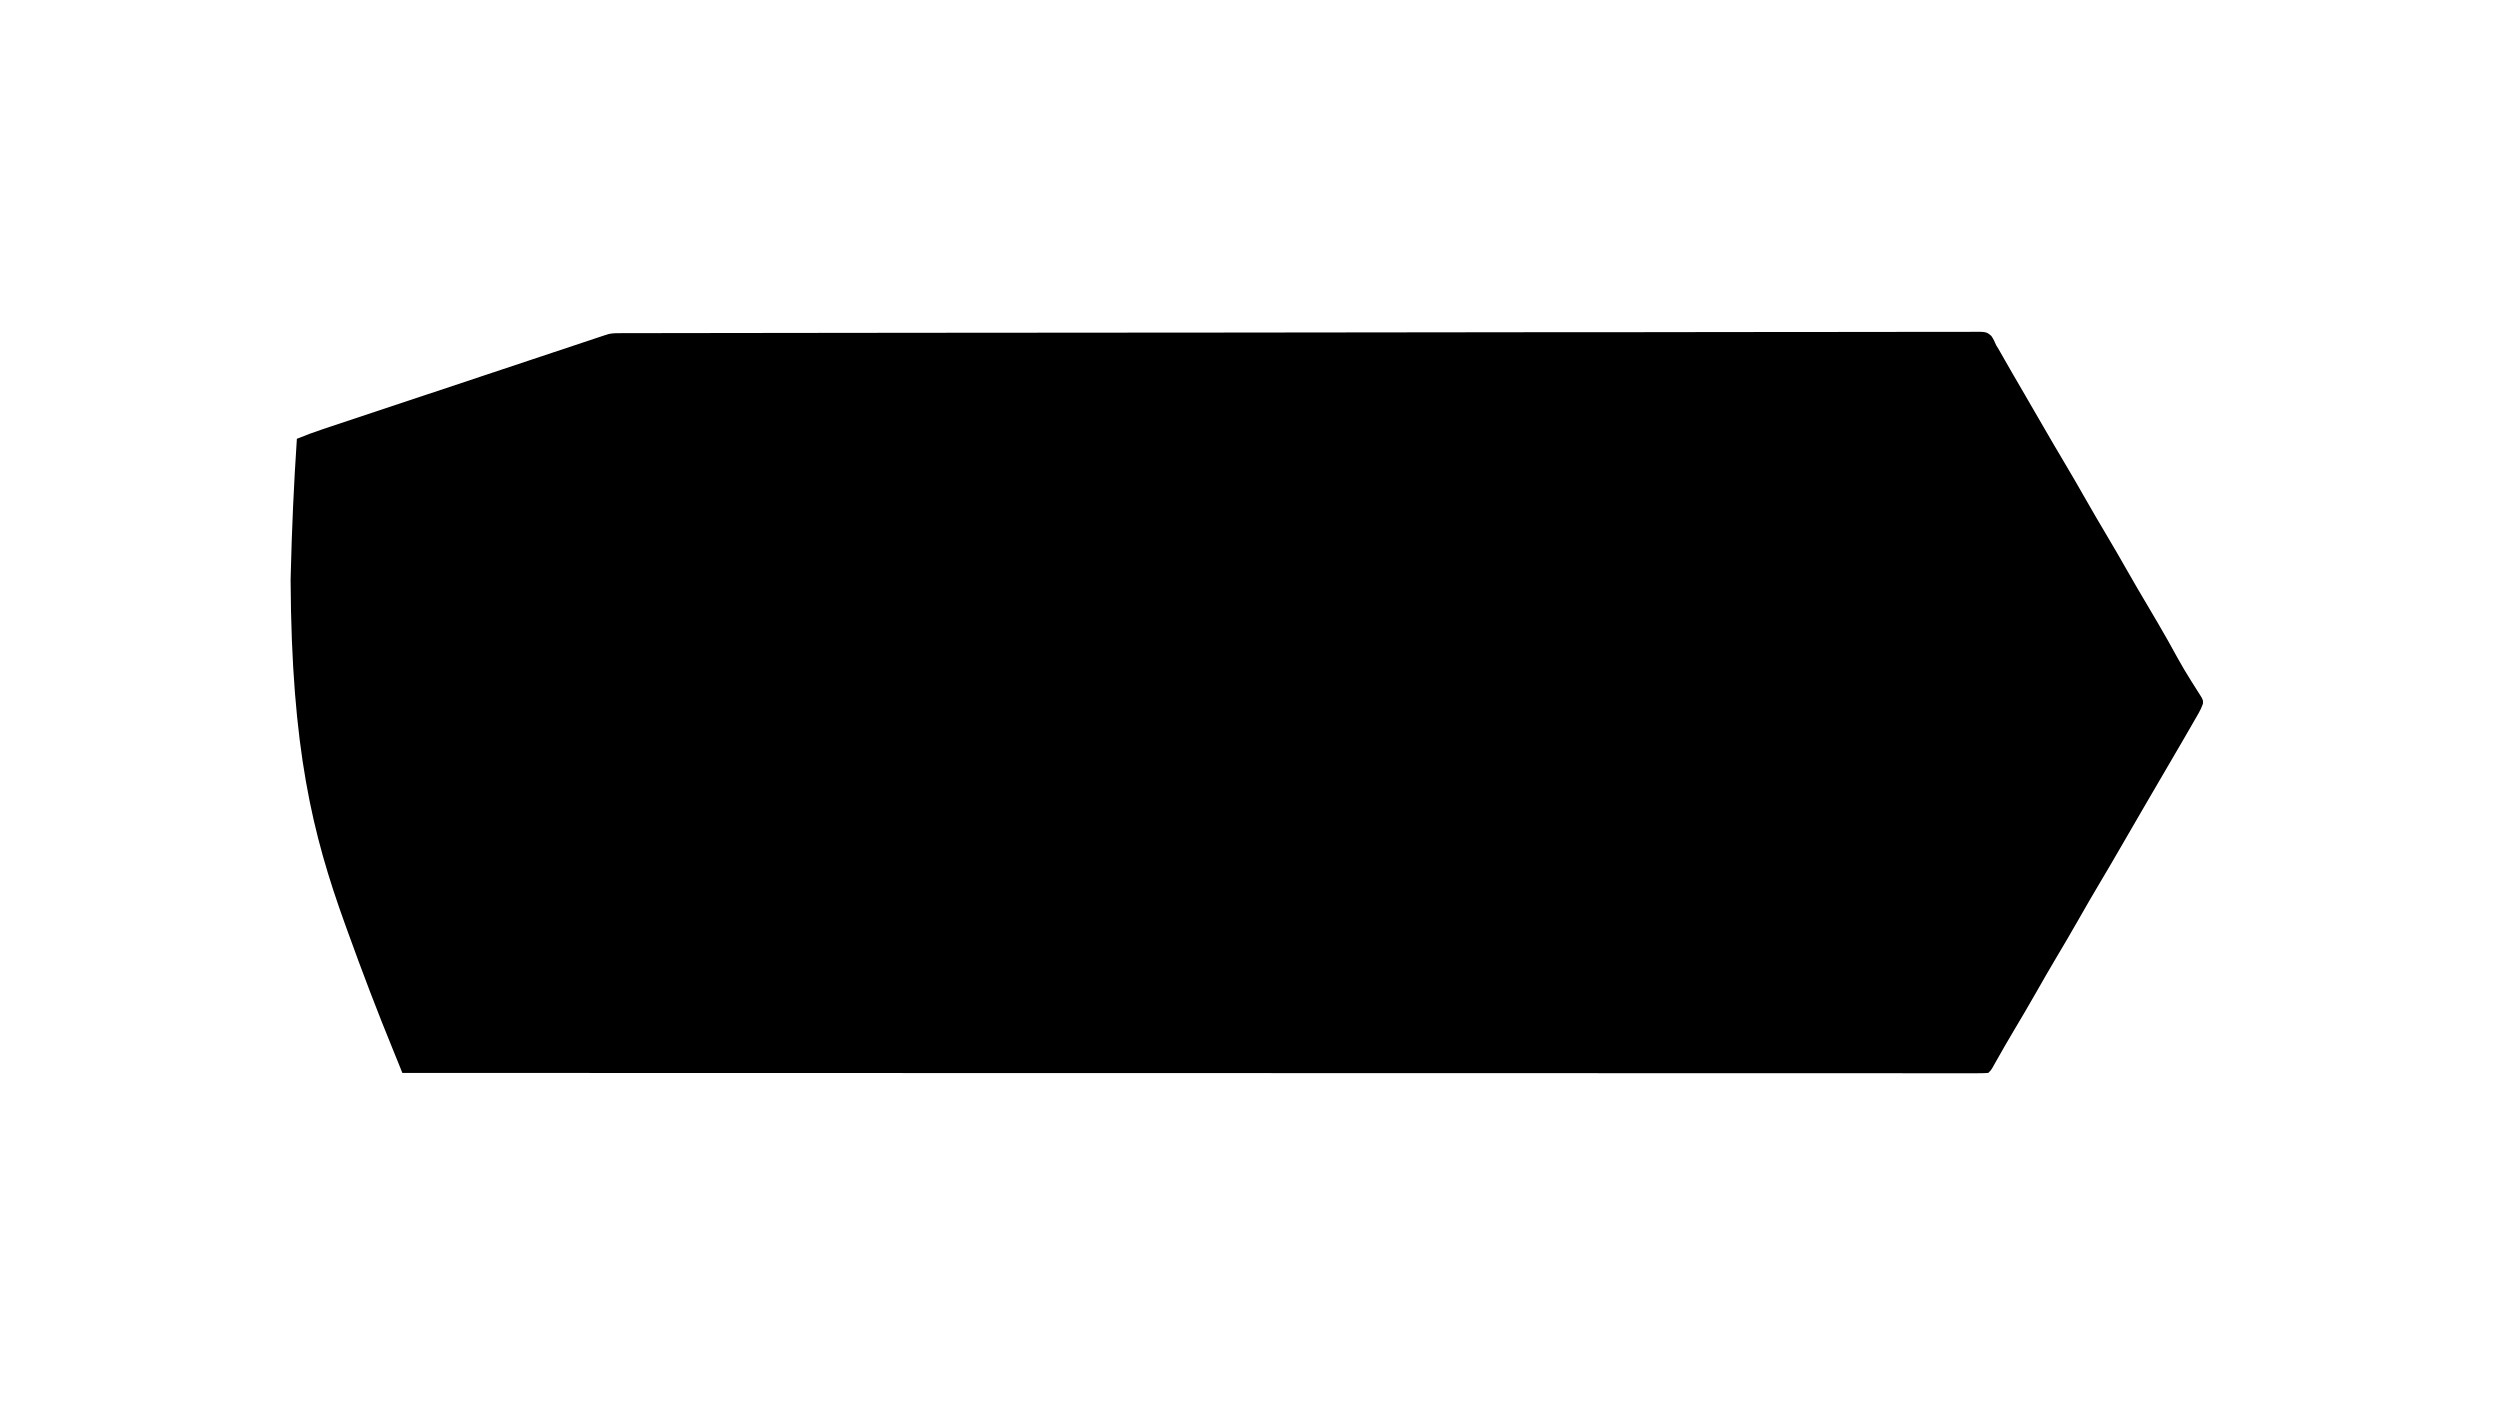 <?xml version="1.0" encoding="UTF-8"?>
<svg version="1.1" xmlns="http://www.w3.org/2000/svg" width="1920" height="1080">
<path d="M0 0 C1.108 -0.004 1.108 -0.004 2.238 -0.007 C4.73 -0.014 7.223 -0.014 9.716 -0.014 C11.521 -0.017 13.327 -0.021 15.132 -0.025 C20.126 -0.036 25.121 -0.04 30.115 -0.044 C35.536 -0.048 40.957 -0.059 46.378 -0.068 C57.145 -0.086 67.912 -0.099 78.678 -0.11 C87.633 -0.119 96.587 -0.13 105.542 -0.143 C107.477 -0.146 107.477 -0.146 109.452 -0.149 C112.084 -0.153 114.716 -0.156 117.348 -0.16 C152.942 -0.211 188.537 -0.247 224.131 -0.28 C225.224 -0.281 225.224 -0.281 226.34 -0.282 C284.713 -0.335 343.086 -0.38 401.459 -0.411 C414.944 -0.419 428.429 -0.426 441.914 -0.434 C444.304 -0.435 446.695 -0.437 449.086 -0.438 C499.488 -0.467 549.889 -0.526 600.29 -0.603 C637.075 -0.659 673.86 -0.711 710.645 -0.731 C711.401 -0.732 712.157 -0.732 712.936 -0.733 C729.534 -0.742 746.132 -0.748 762.729 -0.752 C769.407 -0.754 776.085 -0.756 782.763 -0.758 C783.494 -0.759 784.224 -0.759 784.977 -0.759 C808.539 -0.766 832.1 -0.802 855.661 -0.852 C880.044 -0.904 904.428 -0.924 928.811 -0.906 C942.878 -0.897 956.945 -0.914 971.012 -0.965 C980.397 -0.998 989.781 -0.997 999.165 -0.97 C1004.52 -0.956 1009.875 -0.956 1015.23 -0.995 C1020.096 -1.031 1024.961 -1.025 1029.827 -0.986 C1031.582 -0.979 1033.337 -0.988 1035.091 -1.013 C1048.173 -1.189 1048.173 -1.189 1052.056 2.106 C1053.621 4.406 1054.707 6.557 1055.733 9.135 C1056.338 10.134 1056.944 11.133 1057.569 12.162 C1058.076 13.052 1058.584 13.941 1059.108 14.857 C1059.693 15.878 1060.278 16.898 1060.881 17.949 C1061.492 19.021 1062.103 20.093 1062.733 21.197 C1064.065 23.522 1065.399 25.846 1066.733 28.17 C1067.068 28.755 1067.404 29.34 1067.749 29.944 C1071.046 35.692 1074.386 41.415 1077.733 47.135 C1082.557 55.387 1087.343 63.66 1092.108 71.947 C1097.225 80.844 1102.419 89.691 1107.67 98.51 C1113.466 108.245 1119.136 118.043 1124.732 127.894 C1129.641 136.53 1134.647 145.101 1139.733 153.635 C1145.51 163.328 1151.159 173.084 1156.733 182.895 C1161.641 191.53 1166.647 200.102 1171.733 208.635 C1177.164 217.748 1182.492 226.911 1187.733 236.135 C1199.956 258.311 1199.956 258.311 1213.497 279.66 C1214.733 282.135 1214.733 282.135 1214.573 284.655 C1213.696 287.243 1212.644 289.44 1211.283 291.81 C1210.772 292.708 1210.261 293.606 1209.735 294.531 C1209.177 295.493 1208.62 296.456 1208.045 297.447 C1207.465 298.46 1206.885 299.474 1206.287 300.518 C1204.444 303.728 1202.59 306.933 1200.733 310.135 C1200.152 311.136 1199.571 312.138 1198.973 313.171 C1195.496 319.162 1192.001 325.142 1188.499 331.118 C1185.57 336.12 1182.652 341.128 1179.733 346.135 C1176.246 352.112 1172.759 358.09 1169.268 364.064 C1163.265 374.34 1157.291 384.631 1151.358 394.947 C1146.24 403.844 1141.046 412.691 1135.795 421.51 C1129.999 431.245 1124.329 441.043 1118.733 450.894 C1113.181 460.662 1107.485 470.338 1101.733 479.99 C1096.632 488.567 1091.665 497.212 1086.737 505.888 C1081.1 515.804 1075.324 525.63 1069.482 535.427 C1064.668 543.514 1059.964 551.658 1055.361 559.867 C1054.908 560.668 1054.456 561.469 1053.99 562.295 C1053.6 562.992 1053.21 563.69 1052.807 564.408 C1051.733 566.135 1051.733 566.135 1049.733 568.135 C1047.013 568.331 1044.395 568.4 1041.674 568.383 C1040.402 568.387 1040.402 568.387 1039.104 568.391 C1036.224 568.397 1033.344 568.389 1030.465 568.381 C1028.385 568.382 1026.305 568.384 1024.226 568.388 C1018.461 568.394 1012.697 568.387 1006.932 568.379 C1000.68 568.372 994.427 568.377 988.175 568.38 C977.2 568.384 966.226 568.381 955.251 568.373 C943.47 568.364 931.69 568.36 919.909 568.361 C919.166 568.361 918.423 568.361 917.658 568.361 C913.87 568.361 910.082 568.362 906.294 568.362 C878.847 568.365 851.4 568.358 823.953 568.346 C796.763 568.334 769.574 568.326 742.385 568.324 C741.541 568.324 740.698 568.324 739.828 568.324 C732.122 568.323 724.416 568.323 716.709 568.322 C697.551 568.321 678.392 568.319 659.233 568.317 C658.361 568.317 657.488 568.317 656.589 568.317 C614.125 568.311 571.66 568.299 529.196 568.285 C514.456 568.281 499.716 568.276 484.977 568.272 C484.063 568.272 483.148 568.271 482.207 568.271 C439.727 568.258 397.246 568.251 354.766 568.245 C352.009 568.244 349.252 568.244 346.495 568.244 C328.223 568.241 309.952 568.238 291.68 568.236 C255.323 568.231 218.966 568.226 182.608 568.22 C180.877 568.219 179.145 568.219 177.414 568.219 C99.446 568.206 21.478 568.188 -56.491 568.166 C-57.221 568.166 -57.951 568.166 -58.703 568.166 C-95.225 568.156 -131.746 568.145 -168.267 568.135 C-168.536 567.461 -168.806 566.787 -169.083 566.093 C-169.439 565.202 -169.795 564.312 -170.161 563.394 C-170.513 562.514 -170.865 561.634 -171.227 560.727 C-172.404 557.794 -173.599 554.868 -174.799 551.945 C-187.358 521.333 -199.113 490.429 -210.327 459.302 C-211.016 457.39 -211.706 455.478 -212.396 453.567 C-237.15 384.955 -253.426 319.514 -254.08 189.697 C-254.047 188.311 -254.014 186.925 -253.981 185.54 C-253.147 150.699 -251.607 115.907 -249.267 81.135 C-242.726 78.446 -236.149 75.999 -229.436 73.775 C-228.499 73.462 -227.562 73.149 -226.597 72.826 C-223.488 71.788 -220.377 70.754 -217.266 69.72 C-215.025 68.972 -212.783 68.225 -210.542 67.477 C-204.477 65.453 -198.412 63.434 -192.345 61.415 C-186.638 59.516 -180.932 57.613 -175.225 55.711 C-163.925 51.944 -152.623 48.18 -141.321 44.417 C-130.357 40.767 -119.394 37.115 -108.432 33.461 C-107.756 33.236 -107.08 33.01 -106.383 32.778 C-105.708 32.553 -105.033 32.328 -104.338 32.096 C-92.477 28.142 -80.616 24.19 -68.755 20.24 C-63.706 18.558 -58.658 16.876 -53.609 15.193 C-47.672 13.214 -41.735 11.237 -35.796 9.261 C-33.615 8.535 -31.433 7.808 -29.251 7.08 C-26.28 6.09 -23.309 5.101 -20.337 4.113 C-19.468 3.823 -18.6 3.533 -17.705 3.234 C-16.909 2.97 -16.113 2.706 -15.292 2.433 C-14.607 2.205 -13.921 1.977 -13.215 1.741 C-12.572 1.541 -11.929 1.341 -11.267 1.135 C-10.442 0.872 -10.442 0.872 -9.6 0.605 C-6.376 -0.045 -3.289 0.005 0 0 Z " fill="#000000" transform="translate(477.267,255.865)"/>
</svg>
